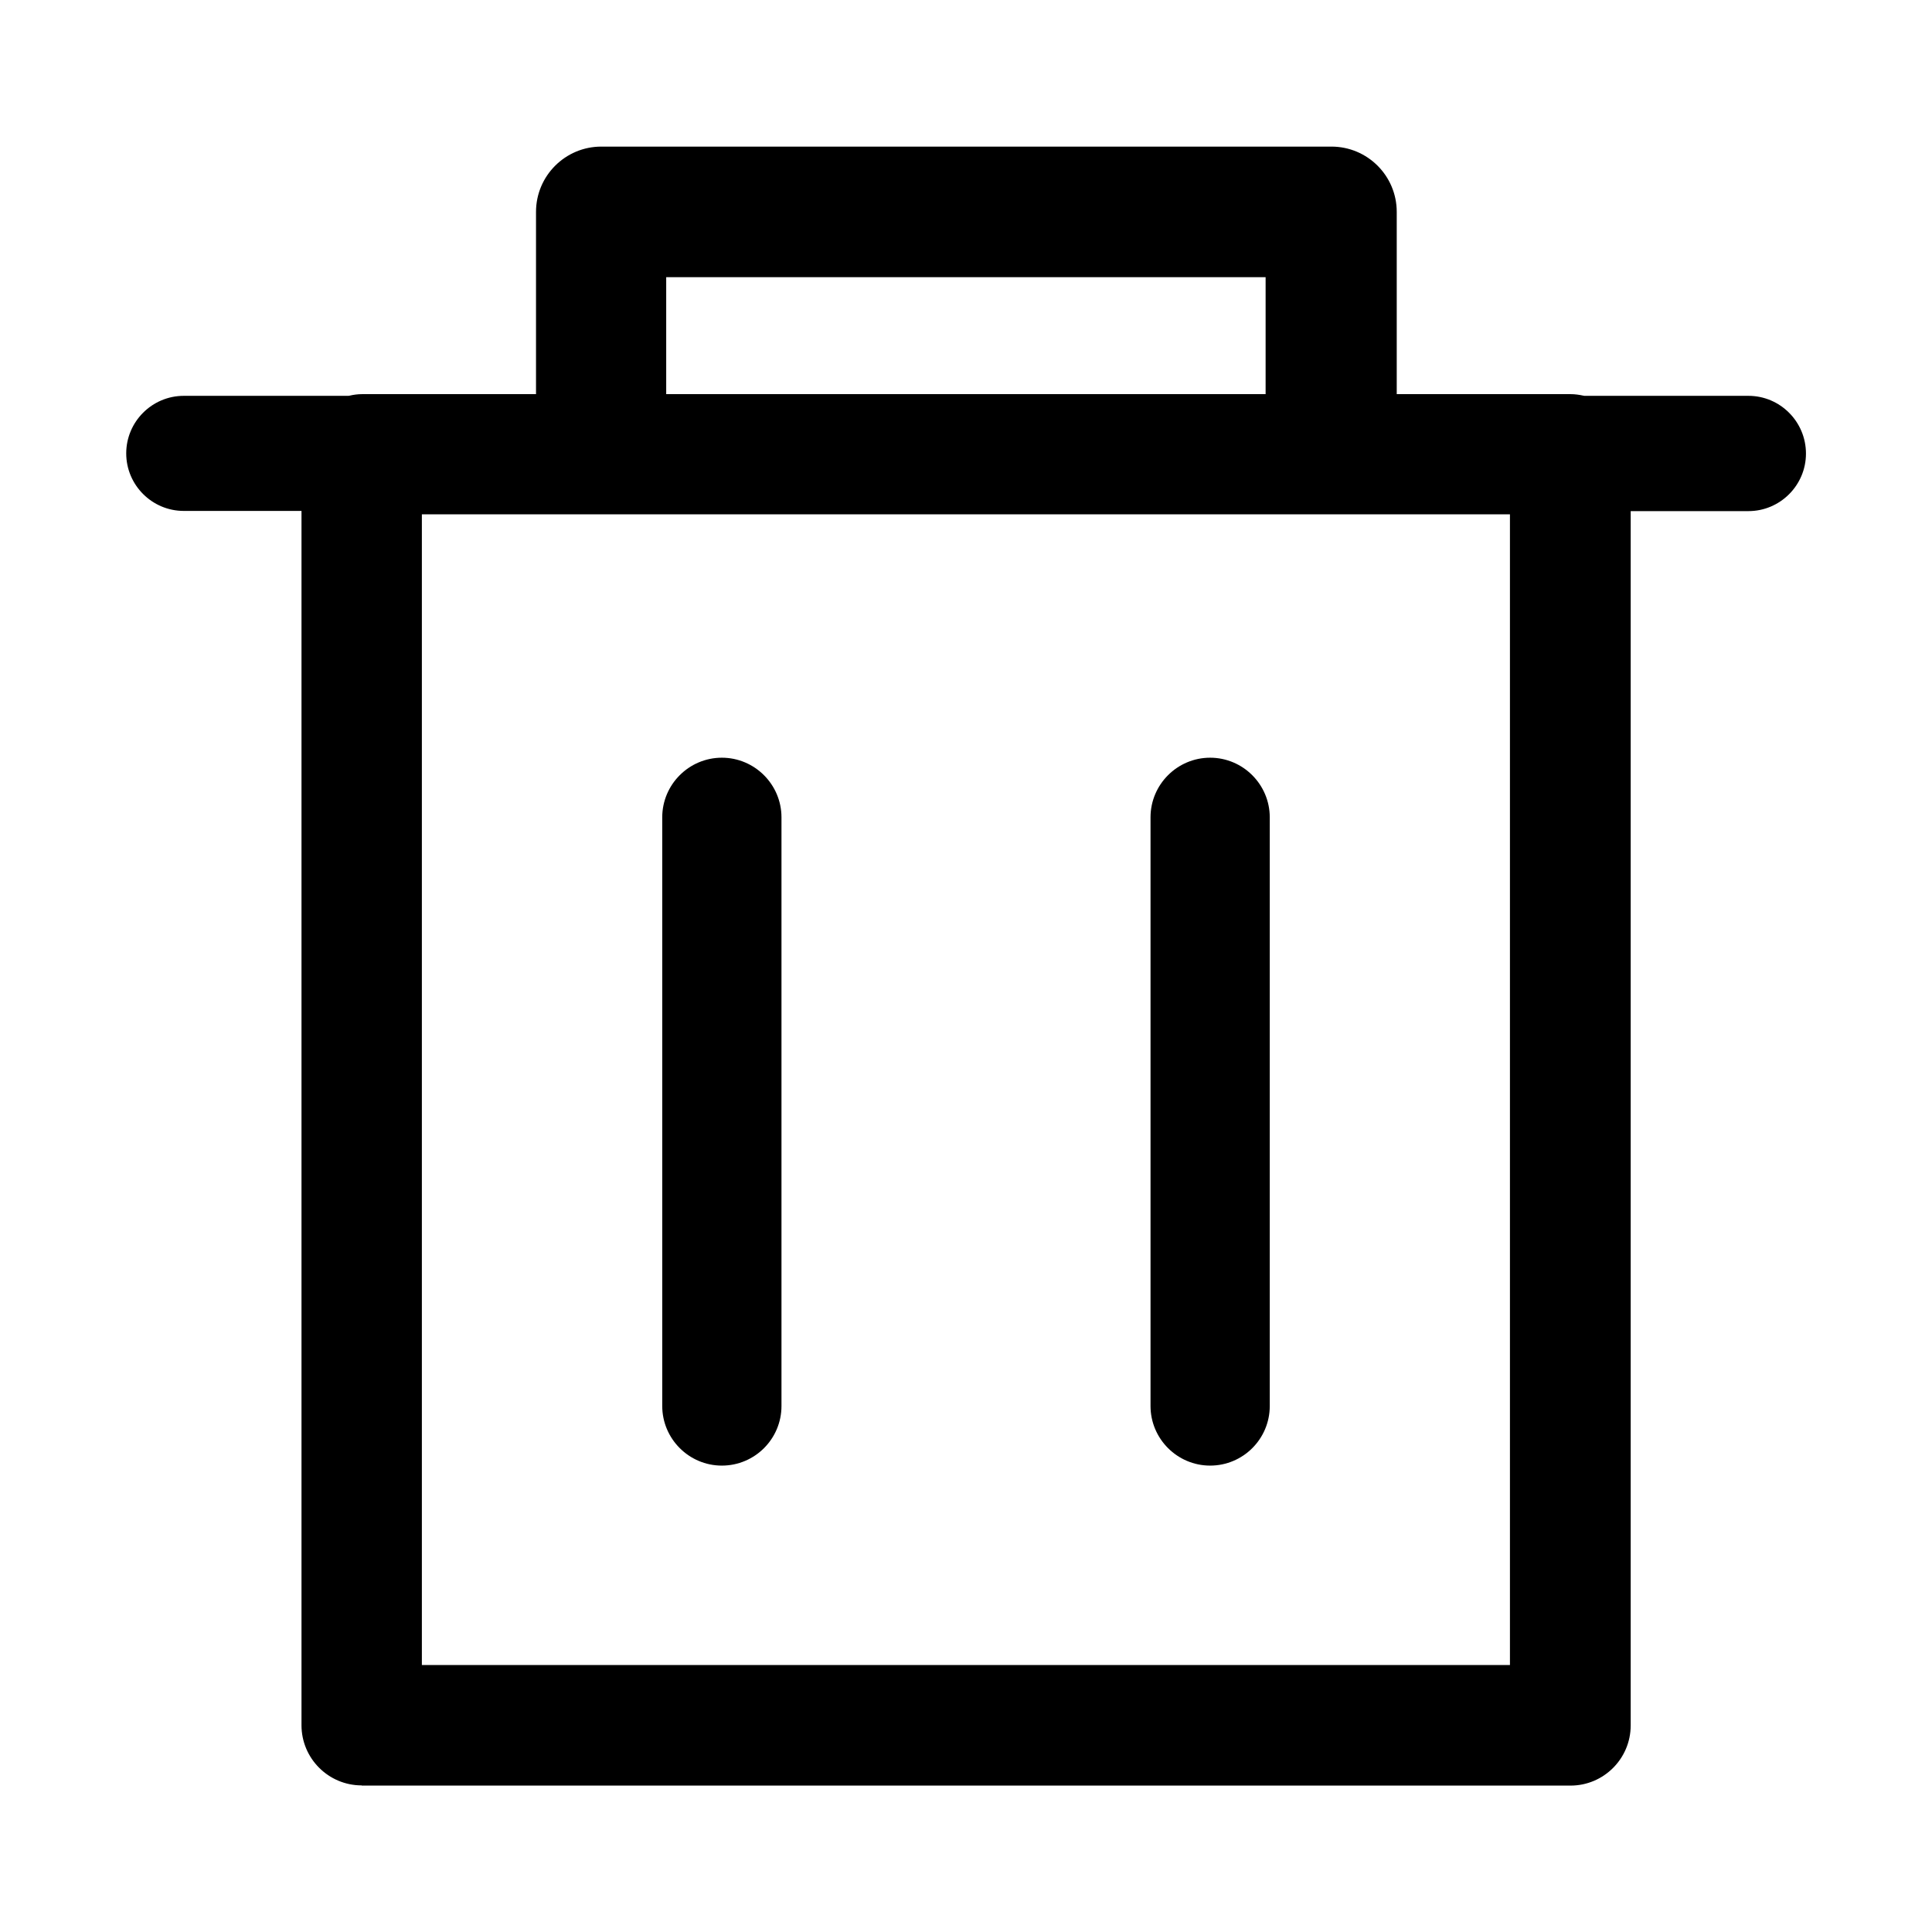 <?xml version="1.0" standalone="no"?><!DOCTYPE svg PUBLIC "-//W3C//DTD SVG 1.1//EN" "http://www.w3.org/Graphics/SVG/1.1/DTD/svg11.dtd"><svg t="1566979155778" class="icon" viewBox="0 0 1024 1024" version="1.1" xmlns="http://www.w3.org/2000/svg" p-id="13570" xmlns:xlink="http://www.w3.org/1999/xlink" width="32" height="32"><defs><style type="text/css"></style></defs><path d="M641.4 776.8c-17.4 0-31.6-14.2-31.6-31.6v-312c0-17.4 14.2-31.6 31.6-31.6 17.4 0 31.6 14.2 31.6 31.6v312c0 17.5-14.2 31.6-31.6 31.6zM382.6 776.8c-17.4 0-31.6-14.2-31.6-31.6v-312c0-17.4 14.2-31.6 31.6-31.6s31.6 14.2 31.6 31.6v312c0 17.5-14.2 31.6-31.6 31.6z" p-id="13571"></path><path d="M191.7 946.3c-17.6 0-31.9-14.3-31.9-31.9V270.8H97.4c-16.8 0-30.5-13.7-30.5-30.5s13.7-30.5 30.5-30.5h87.3l0.6-0.1c2.1-0.5 4.4-0.8 6.7-0.8h92.1v-96.6c0-19.1 15.5-34.6 34.6-34.6h387c19.1 0 34.6 15.5 34.6 34.6v96.6h92.1c2.3 0 4.5 0.3 6.8 0.8l0.6 0.1h86.9c16.8 0 30.5 13.7 30.5 30.6 0 16.8-13.7 30.5-30.5 30.5h-62.4v643.6c0 17.6-14.3 31.9-31.9 31.9H191.7z m31.9-63.8h576.7V272.6H223.6v609.9z m129.5-673.6h317.7v-62H353.1v62z" p-id="13572"></path></svg>